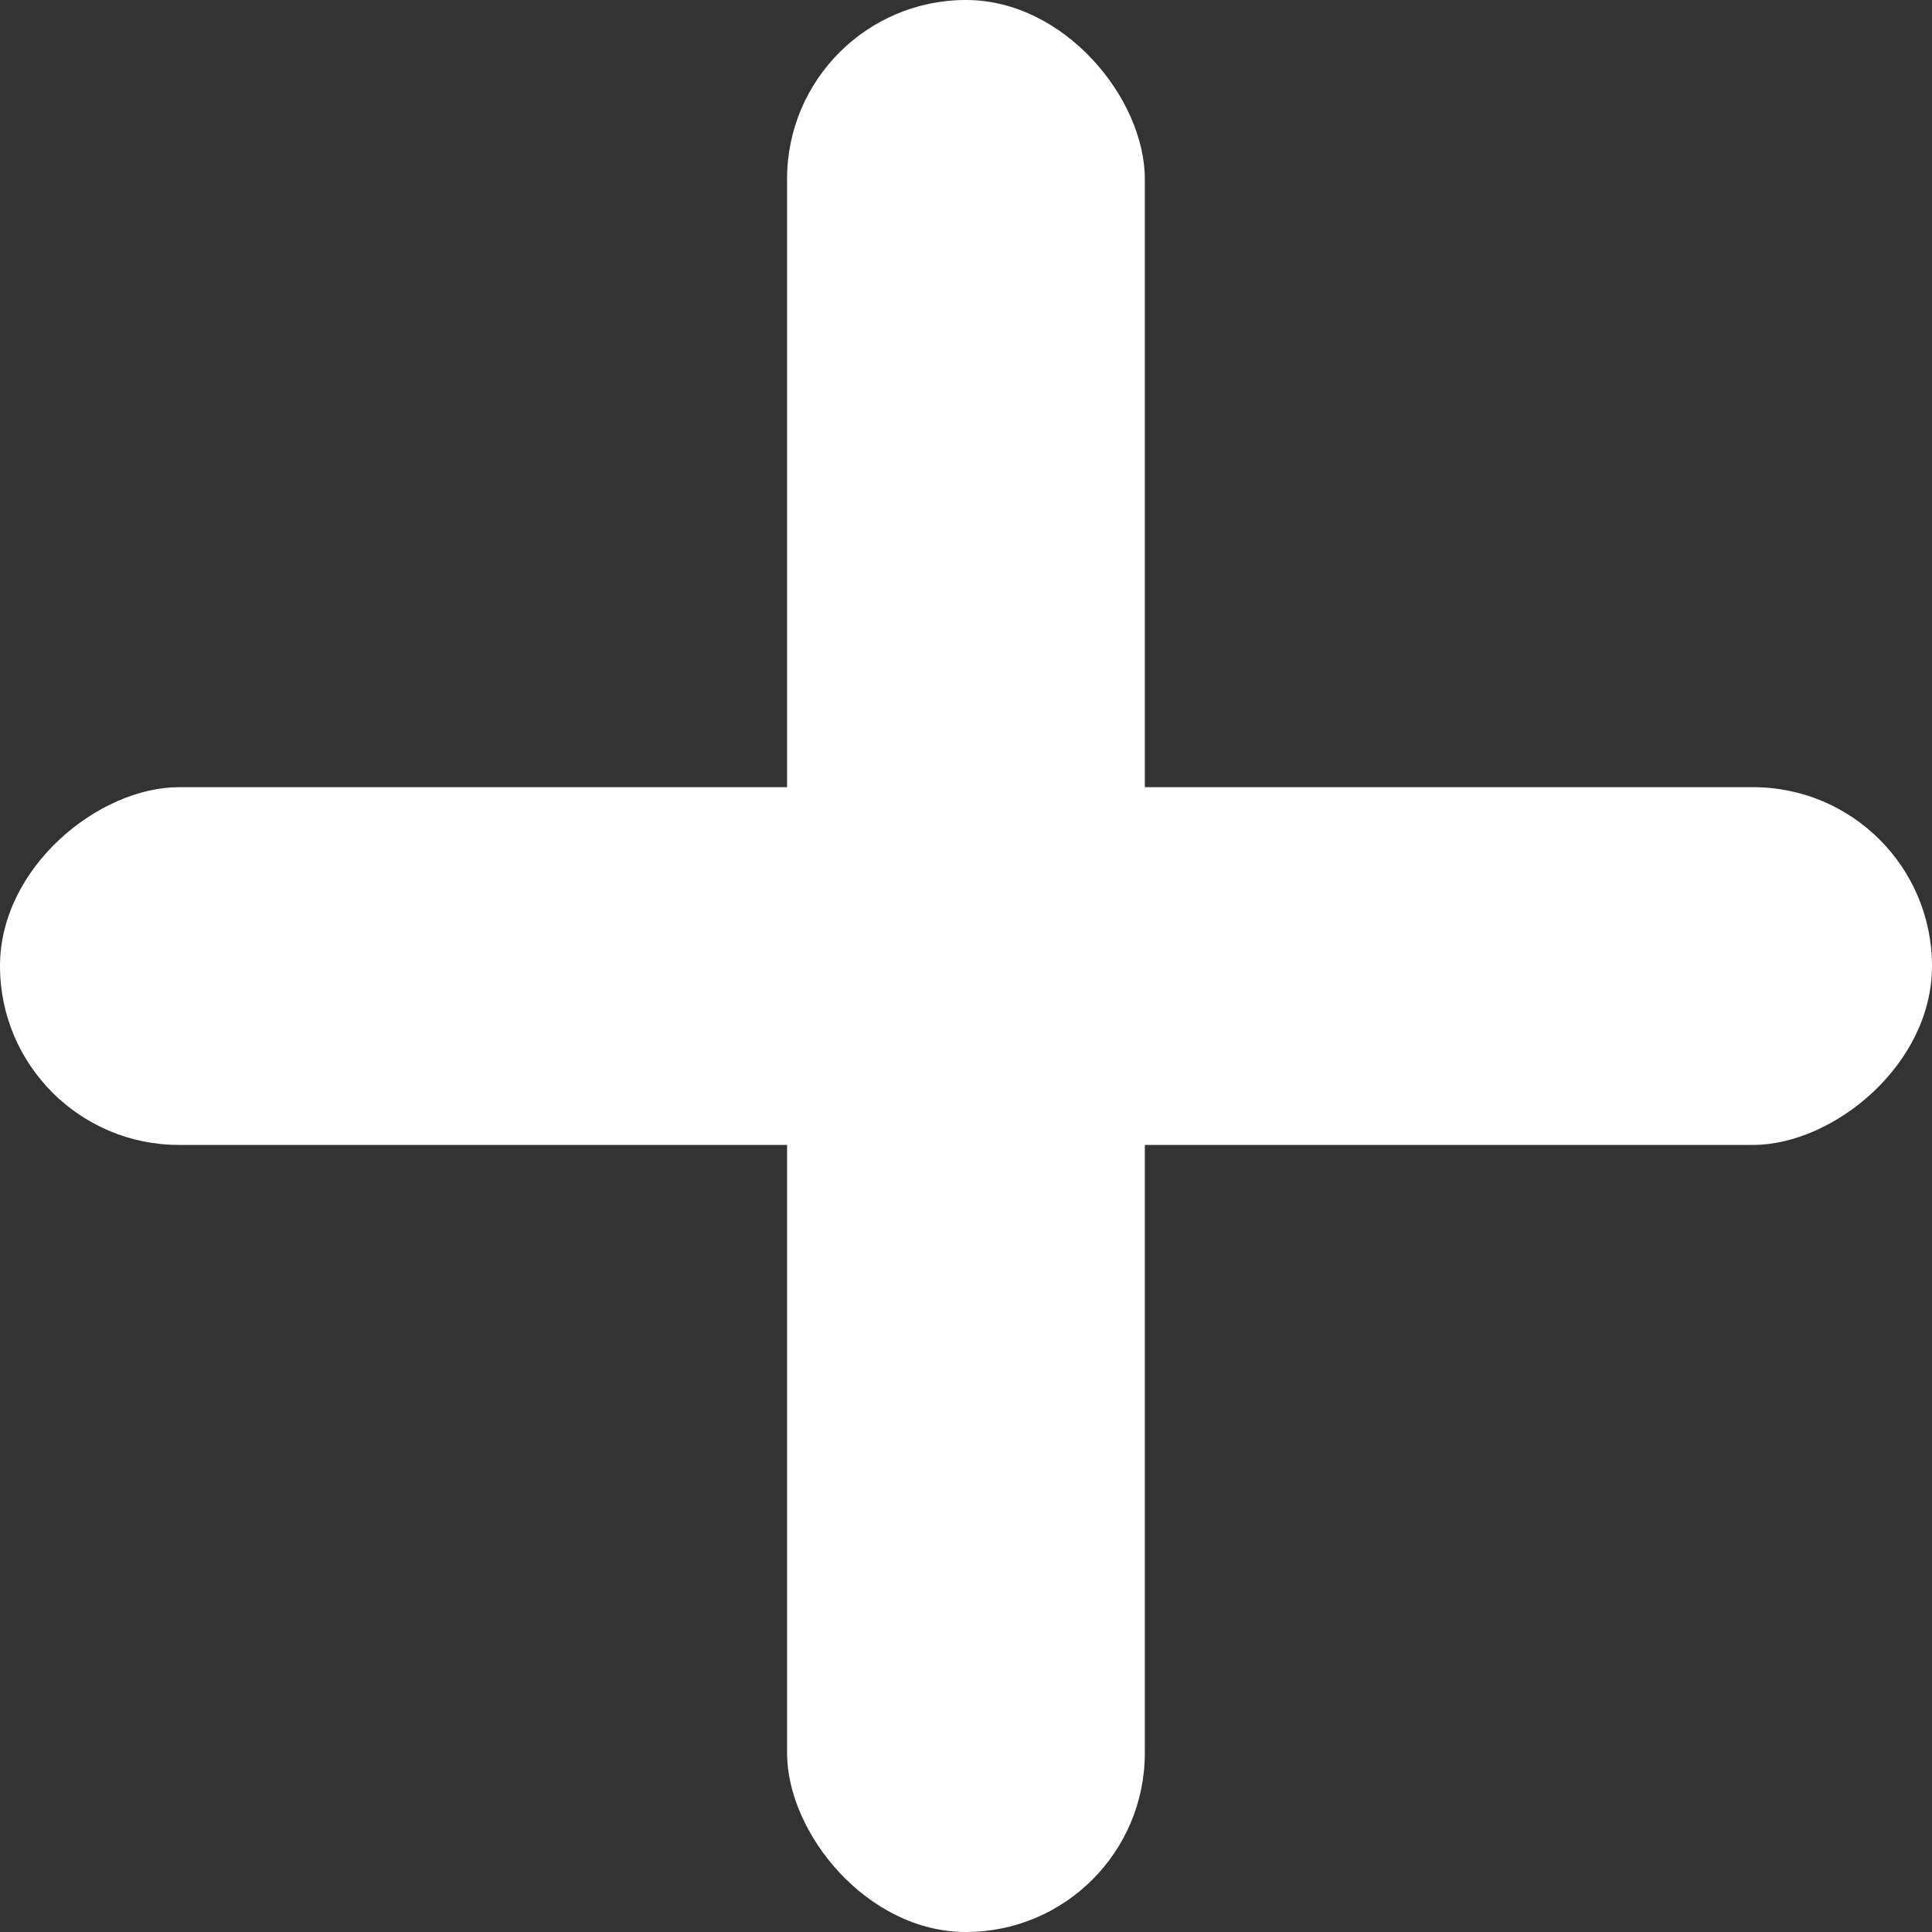 <svg width="18" height="18" viewBox="0 0 18 18" fill="none" xmlns="http://www.w3.org/2000/svg">
<rect x="0" y="0" width="18" height="18" fill="#333333" stroke="none"/>
<rect x="7.333" width="3.333" height="18" rx="1.667" fill="white"/>
<rect y="10.667" width="3.333" height="18" rx="1.667" transform="rotate(-90 0 10.667)" fill="white"/>
</svg>
